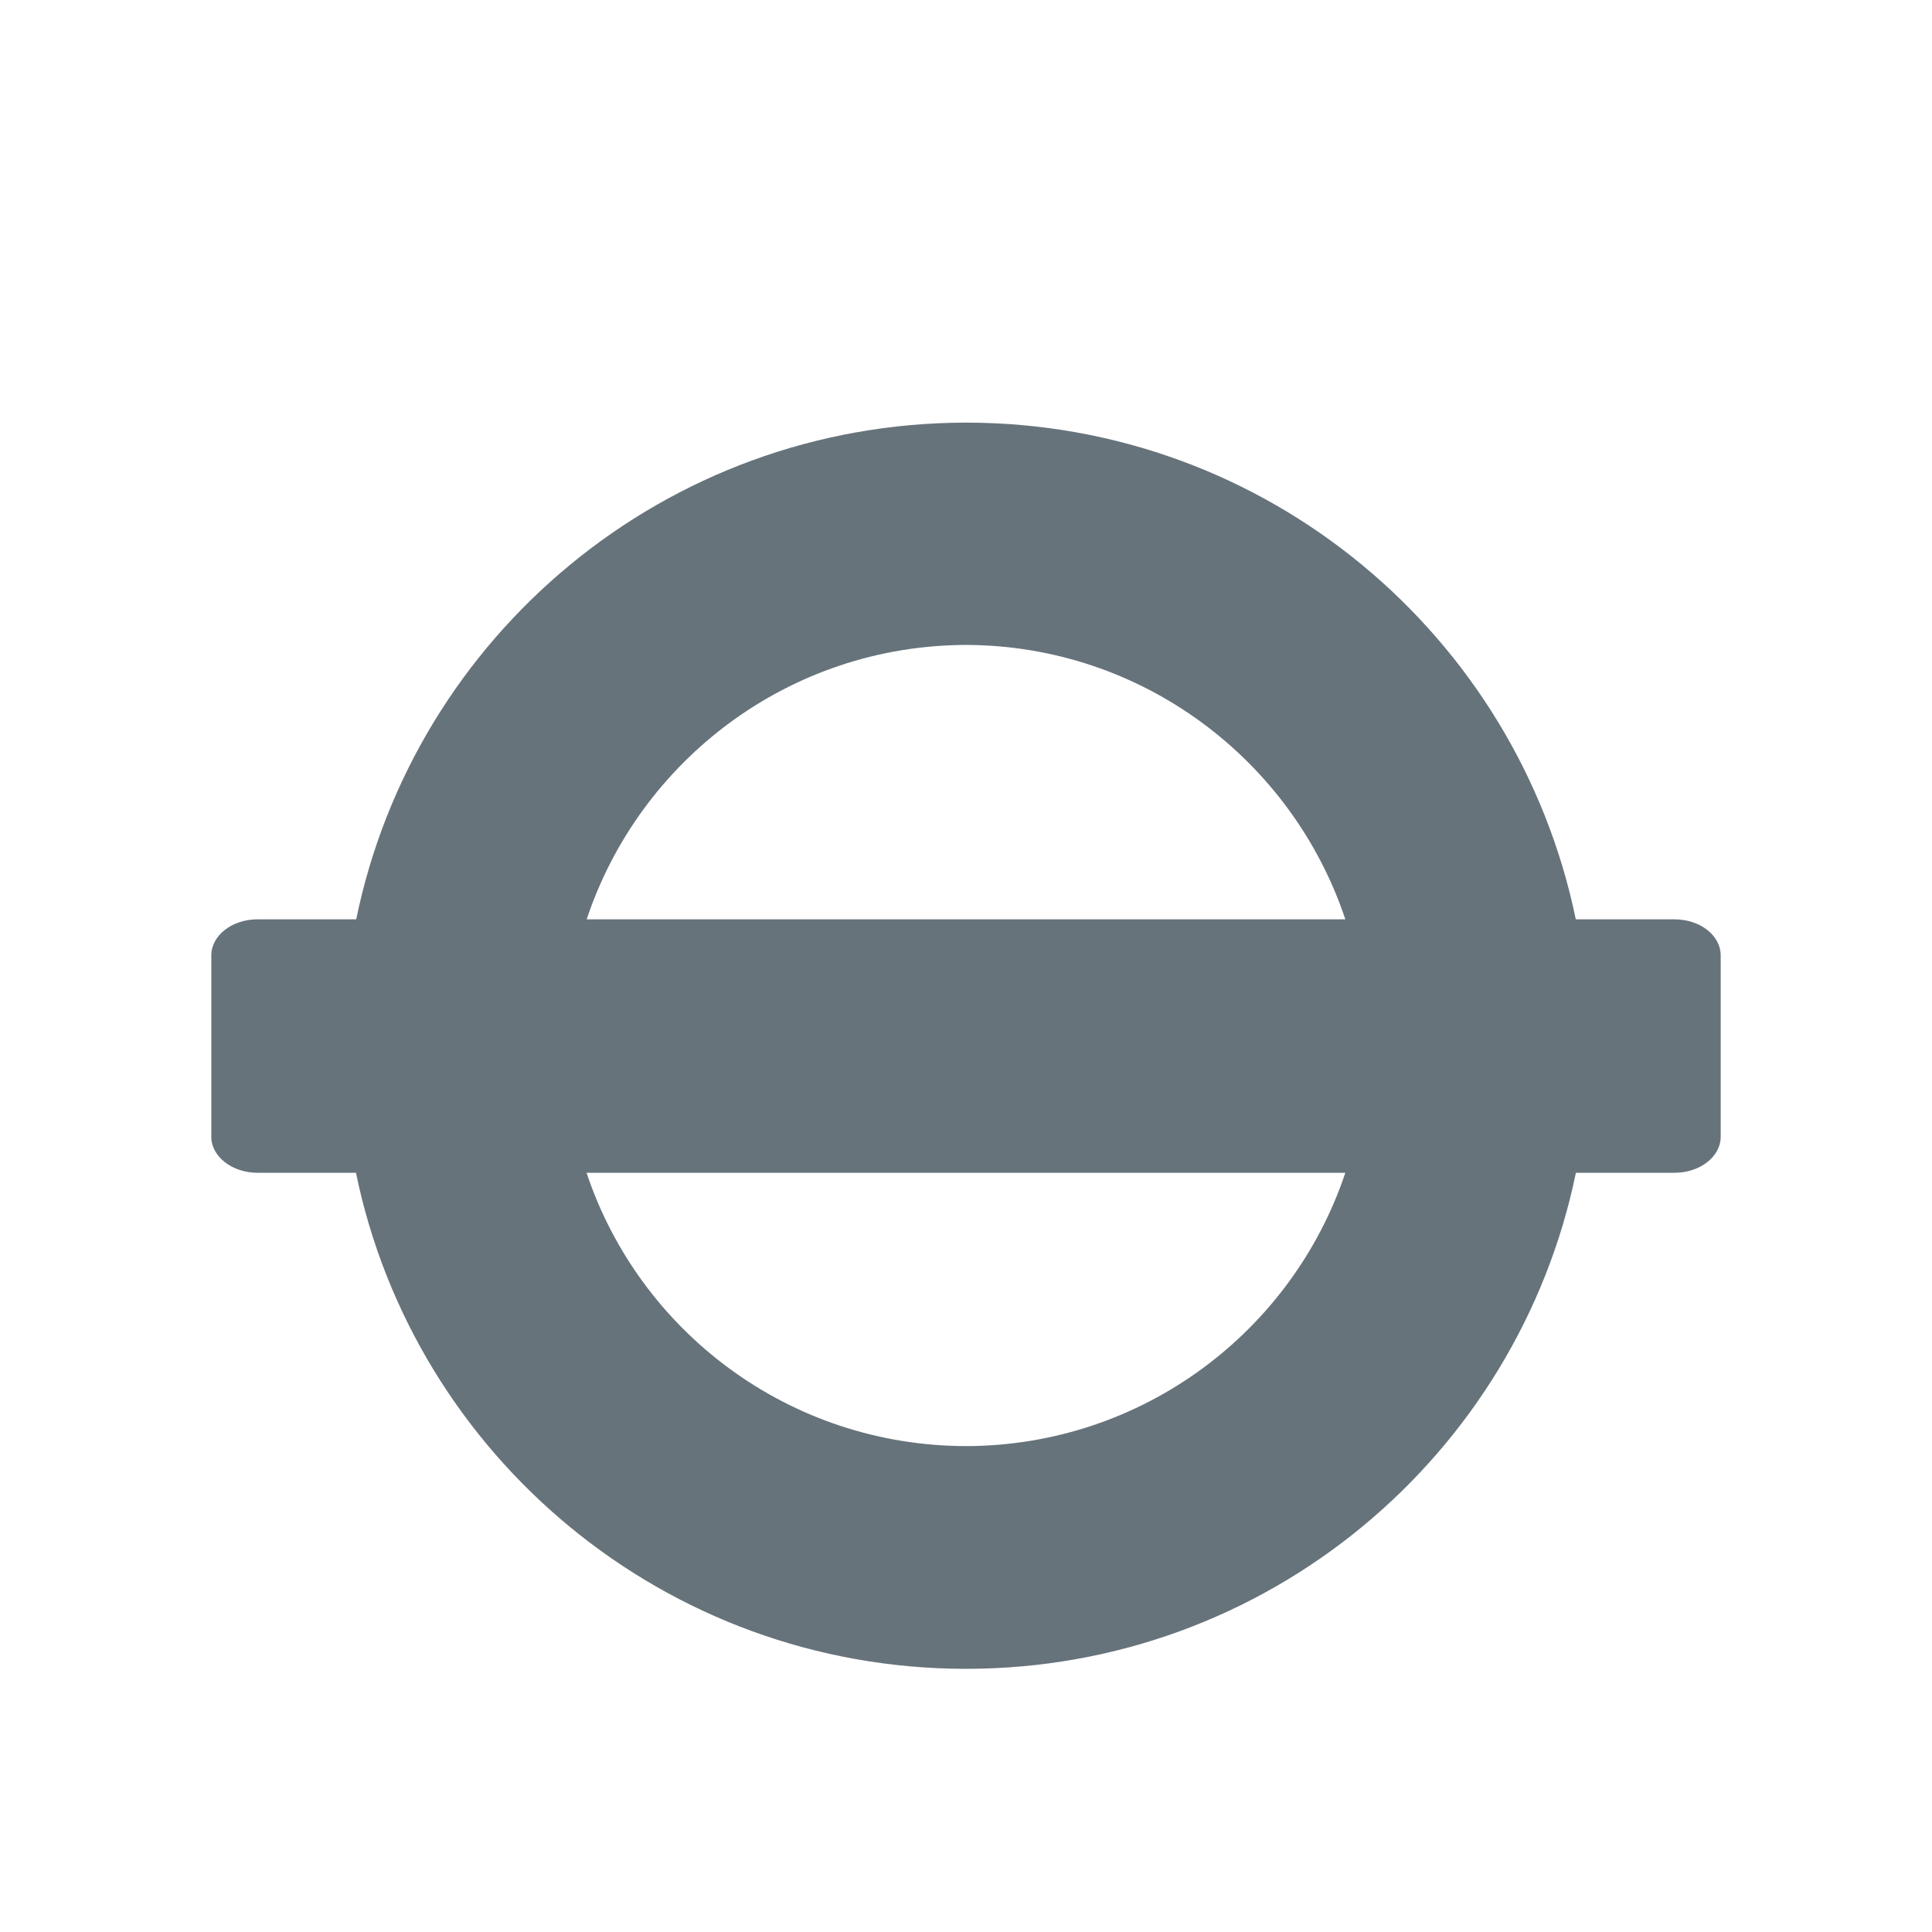 <?xml version="1.0" encoding="UTF-8" standalone="no"?>
<svg width="32px" height="32px" viewBox="0 0 32 32" version="1.1" xmlns="http://www.w3.org/2000/svg" xmlns:xlink="http://www.w3.org/1999/xlink" xmlns:sketch="http://www.bohemiancoding.com/sketch/ns">
    <title>tube--body-grey</title>
    <description>Created with Sketch (http://www.bohemiancoding.com/sketch)</description>
    <defs></defs>
    <g id="Transport" stroke="none" stroke-width="1" fill="none" fill-rule="evenodd" sketch:type="MSPage">
        <path d="M27.734,15.227 L26.1,15.227 C25.131,10.528 20.98,7 16,7 C11.016,7.005 6.863,10.532 5.9,15.227 L4.266,15.227 C3.842,15.227 3.5,15.495 3.5,15.823 L3.5,18.831 C3.5,19.155 3.842,19.425 4.266,19.425 L5.896,19.425 C6.859,24.114 11.016,27.641 16,27.641 C20.984,27.641 25.135,24.114 26.102,19.425 L27.734,19.425 C28.16,19.425 28.5,19.155 28.5,18.831 L28.5,15.823 C28.5,15.495 28.16,15.227 27.734,15.227 L27.734,15.227 L27.734,15.227 L27.734,15.227 Z M16,23.952 C13.068,23.946 10.592,22.053 9.715,19.425 L22.283,19.425 C21.404,22.053 18.924,23.946 16,23.952 C16,23.952 18.924,23.946 16,23.952 L16,23.952 L16,23.952 Z M9.717,15.227 C10.594,12.593 13.07,10.69 16,10.682 C18.924,10.69 21.404,12.593 22.283,15.227 L9.717,15.227 L9.717,15.227 Z M9.717,15.227" id="tube--body-grey" fill="#67737B" sketch:type="MSShapeGroup"></path>
    </g>
</svg>